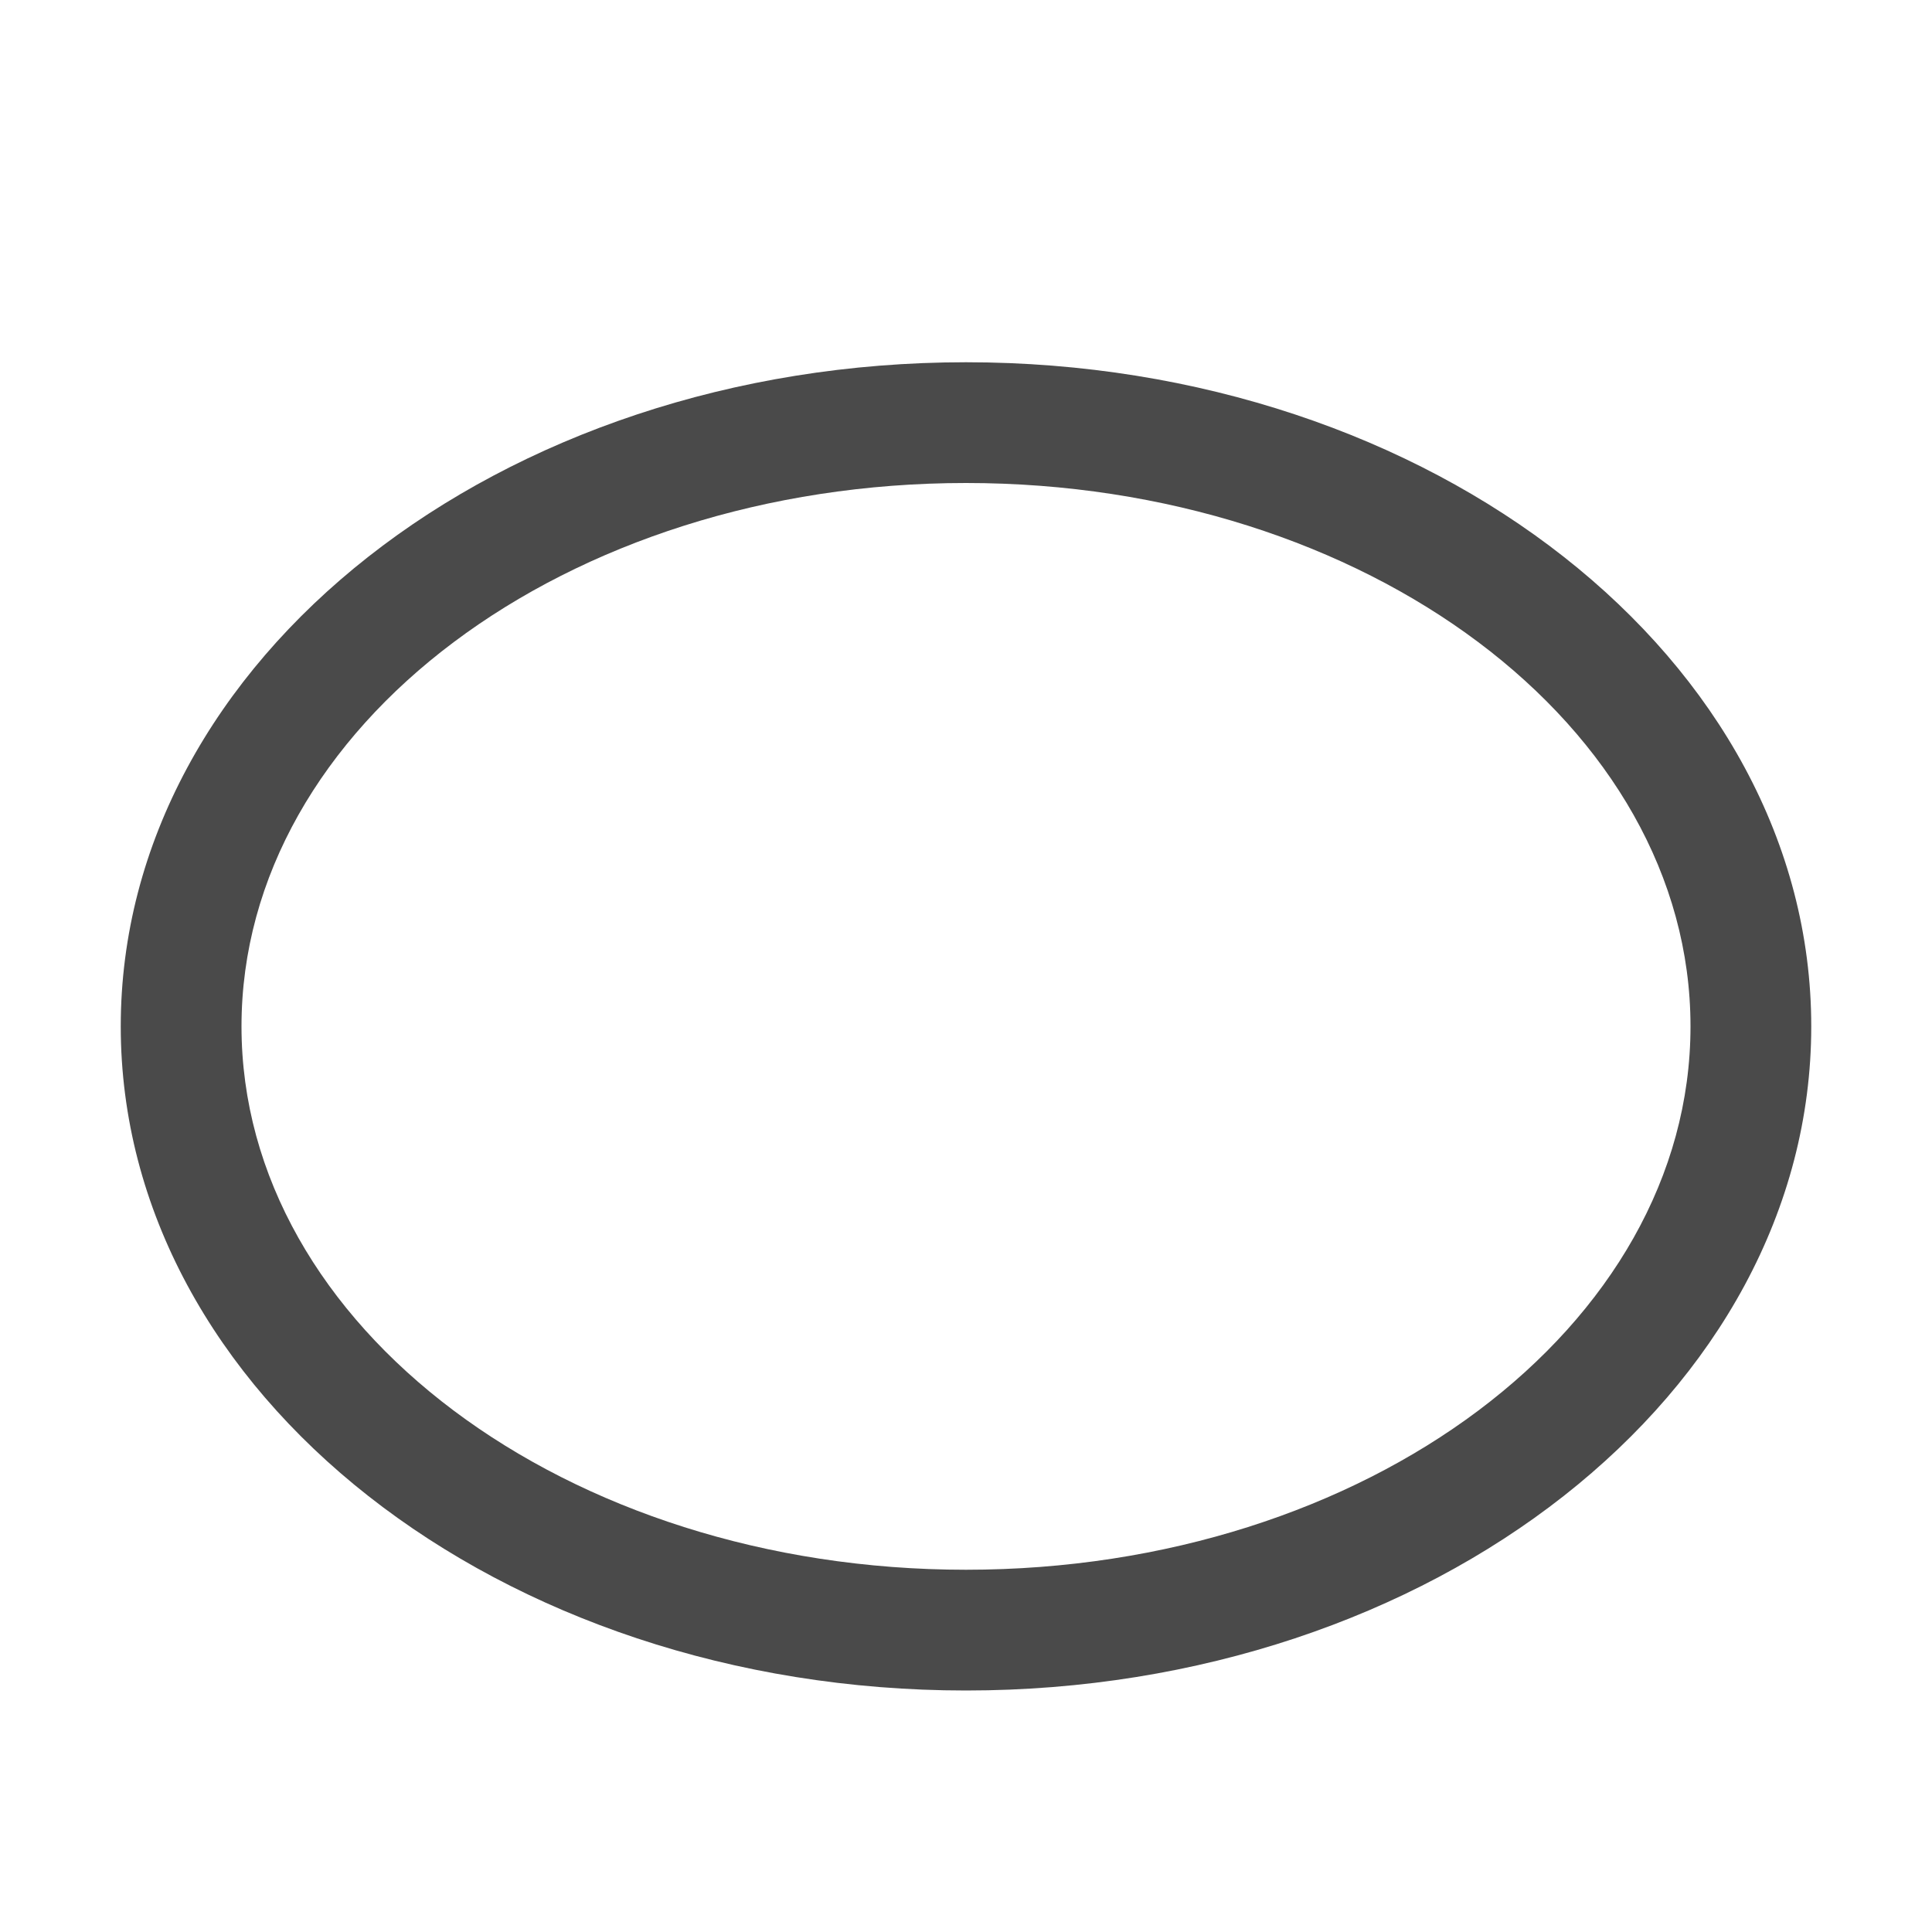 <?xml version="1.0" encoding="UTF-8"?>
<svg width="16px" height="16px" viewBox="0 0 16 16" version="1.1" xmlns="http://www.w3.org/2000/svg" xmlns:xlink="http://www.w3.org/1999/xlink">
    <title>TemplateEllipse</title>
    <g id="TemplateEllipse" stroke="none" stroke-width="1" fill="none" fill-rule="evenodd">
        <path d="M8,3 C11.866,3 15,5.462 15,8.5 C15,11.538 11.866,14 8,14 C4.134,14 1,11.538 1,8.5 C1,5.462 4.134,3 8,3 Z M8,4 C4.686,4 2,6.015 2,8.5 C2,10.985 4.686,13 8,13 C11.314,13 14,10.985 14,8.5 C14,6.015 11.314,4 8,4 Z" id="Combined-Shape" fill="#4A4A4A"></path>
    </g>
</svg>